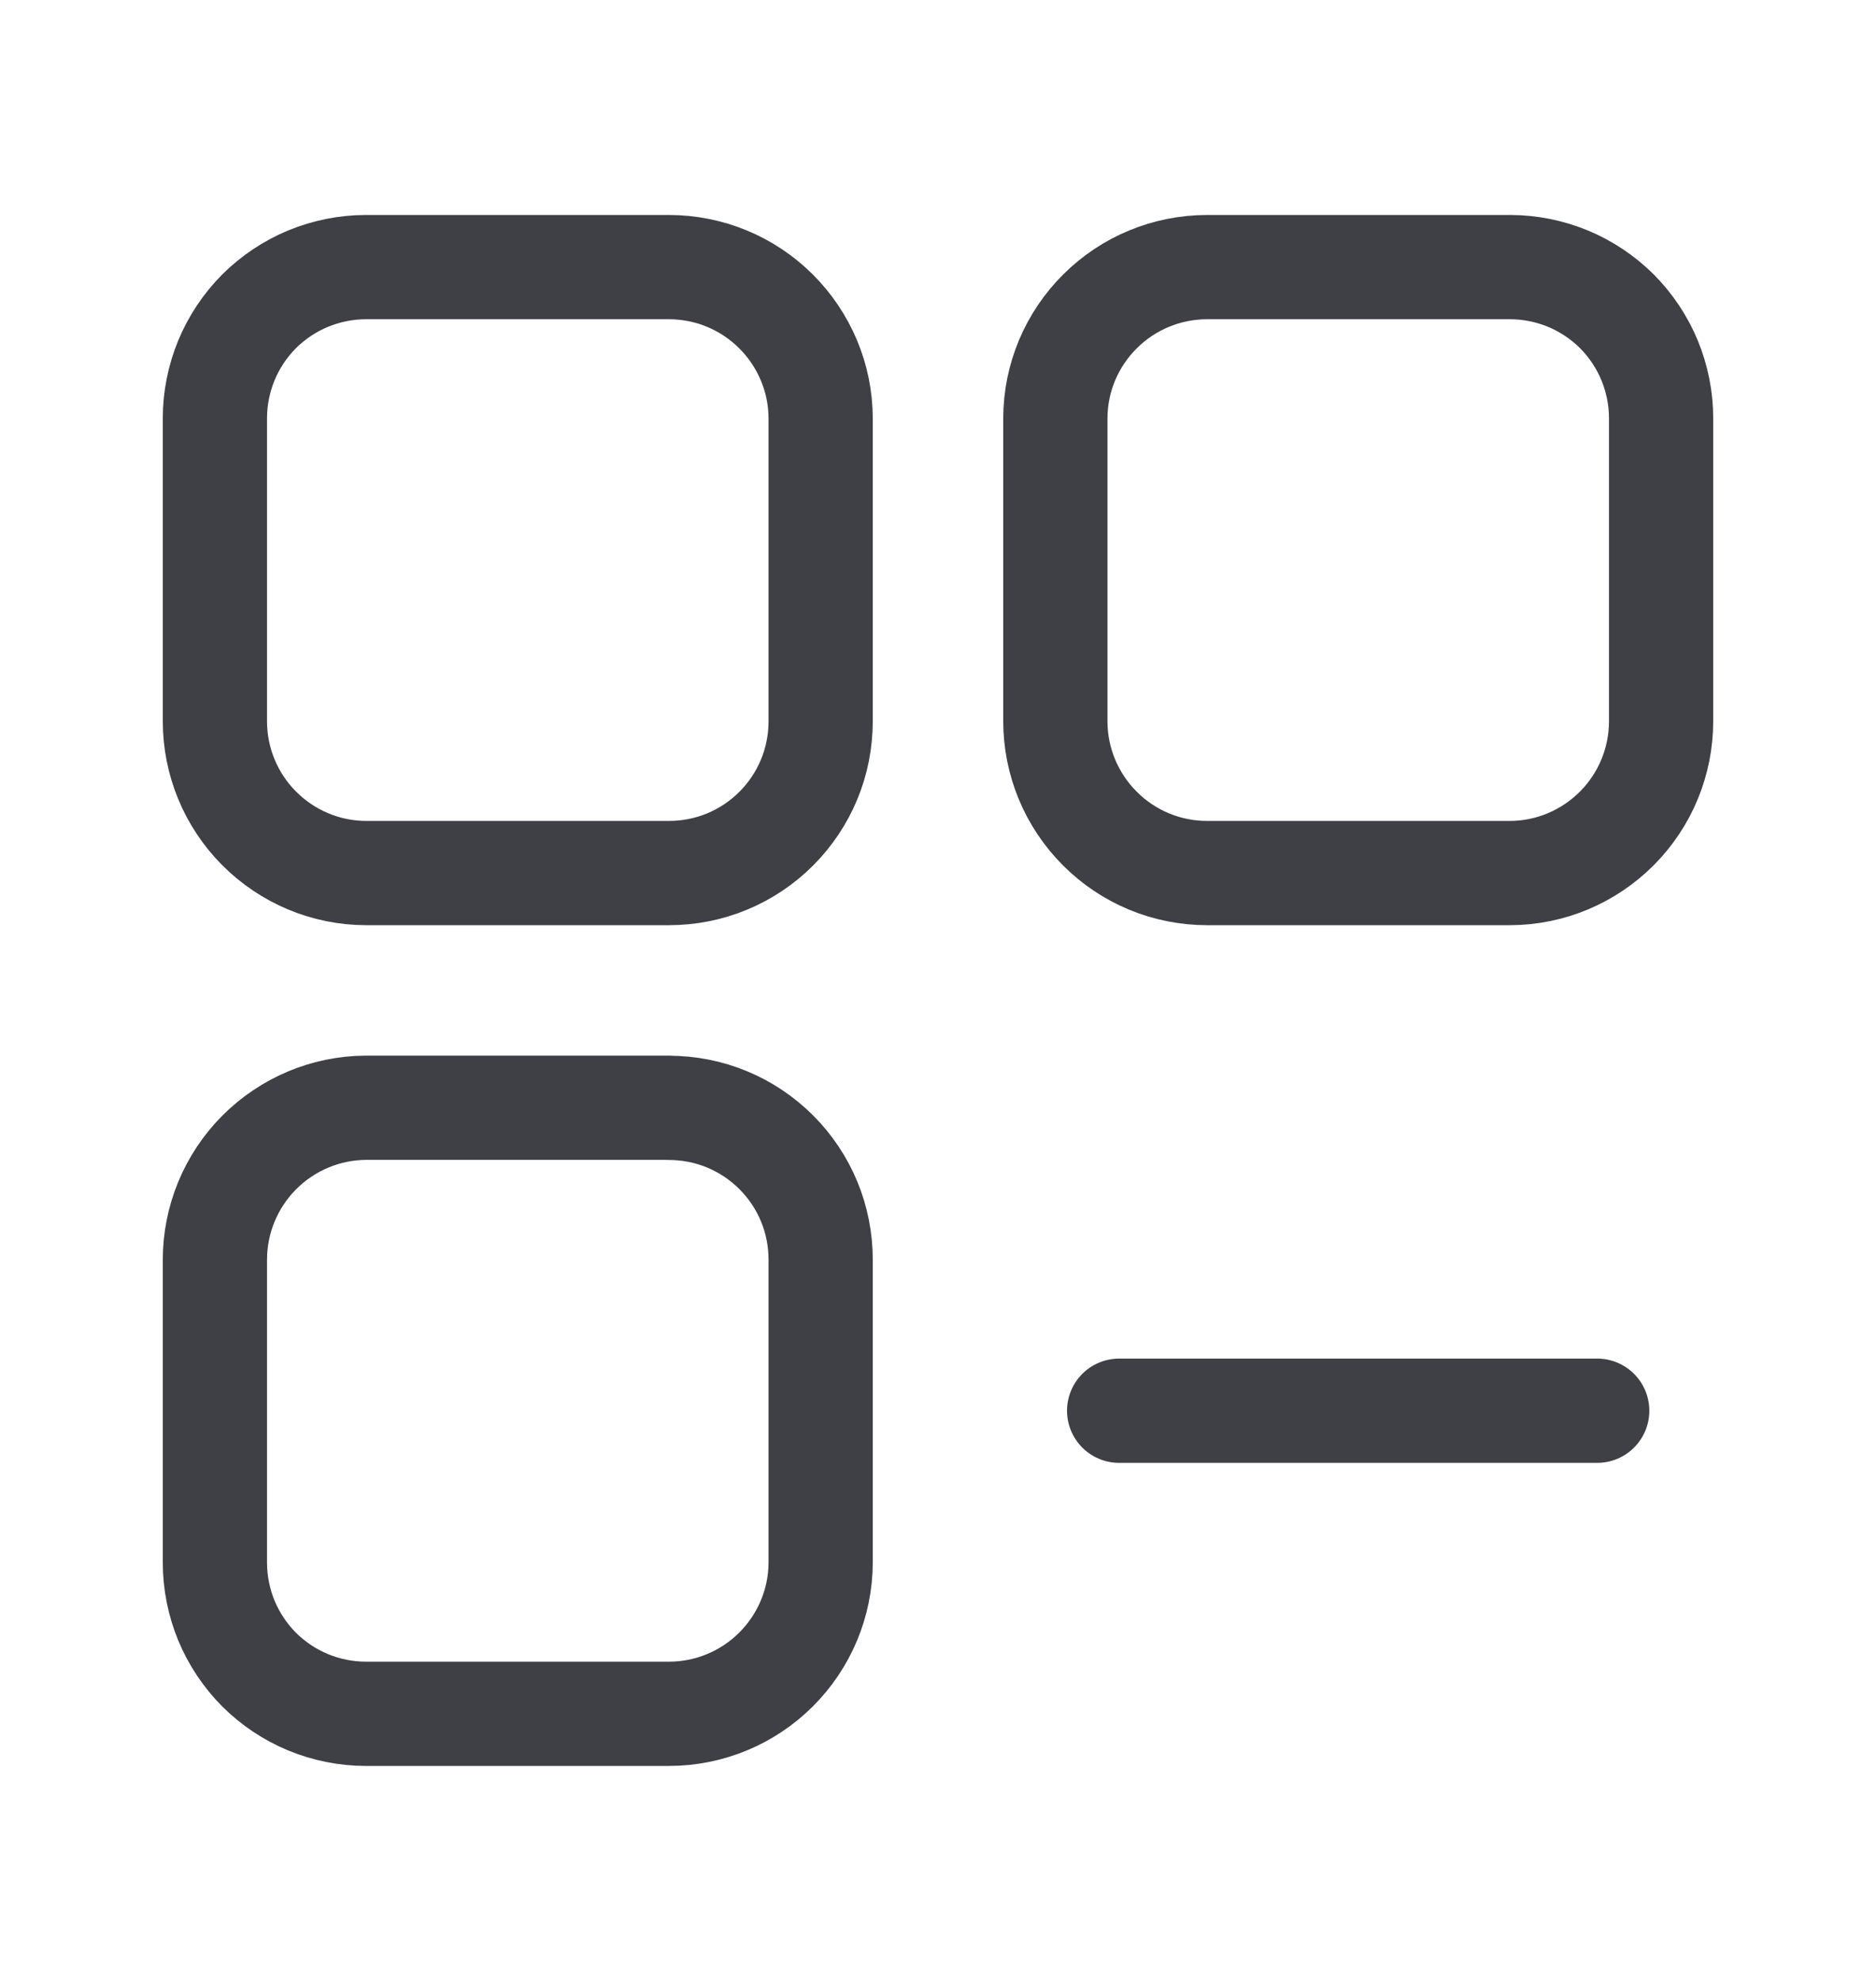 <svg width="18" height="19" viewBox="0 0 18 19" fill="none" xmlns="http://www.w3.org/2000/svg">
<path d="M6.418 10.625H3.511C3.126 10.627 2.758 10.782 2.486 11.055C2.215 11.328 2.062 11.697 2.062 12.082V14.989C2.062 15.179 2.1 15.367 2.172 15.543C2.245 15.719 2.352 15.879 2.486 16.014C2.621 16.148 2.781 16.255 2.957 16.328C3.133 16.4 3.321 16.438 3.511 16.438H6.418C6.803 16.438 7.172 16.286 7.445 16.014C7.718 15.742 7.873 15.374 7.874 14.989V12.082C7.874 11.891 7.837 11.701 7.764 11.525C7.691 11.348 7.583 11.187 7.448 11.052C7.313 10.917 7.152 10.809 6.975 10.736C6.799 10.663 6.609 10.626 6.418 10.626M6.418 2.562H3.511C3.321 2.562 3.133 2.6 2.957 2.672C2.781 2.745 2.621 2.852 2.486 2.986C2.352 3.121 2.245 3.281 2.172 3.457C2.1 3.633 2.062 3.821 2.062 4.011V6.918C2.062 7.303 2.214 7.672 2.486 7.945C2.758 8.218 3.126 8.373 3.511 8.374H6.418C6.609 8.374 6.799 8.337 6.975 8.264C7.152 8.191 7.313 8.083 7.448 7.948C7.583 7.813 7.691 7.652 7.764 7.475C7.837 7.299 7.874 7.109 7.874 6.918V4.011C7.873 3.626 7.718 3.258 7.445 2.986C7.172 2.714 6.803 2.562 6.418 2.562ZM14.489 2.562H11.582C11.197 2.562 10.828 2.714 10.555 2.986C10.281 3.258 10.127 3.626 10.126 4.011V6.918C10.126 7.304 10.28 7.674 10.553 7.947C10.826 8.221 11.196 8.374 11.582 8.374H14.489C14.874 8.373 15.242 8.218 15.514 7.945C15.786 7.672 15.938 7.303 15.938 6.918V4.011C15.938 3.821 15.9 3.633 15.828 3.457C15.755 3.281 15.648 3.121 15.514 2.986C15.379 2.852 15.219 2.745 15.043 2.672C14.867 2.6 14.679 2.562 14.489 2.562Z" stroke="#3F3F46" stroke-linecap="round" stroke-linejoin="round"/>
<path d="M10.738 13.531H15.325" stroke="#3F3F46" stroke-miterlimit="10" stroke-linecap="round"/>
</svg>
